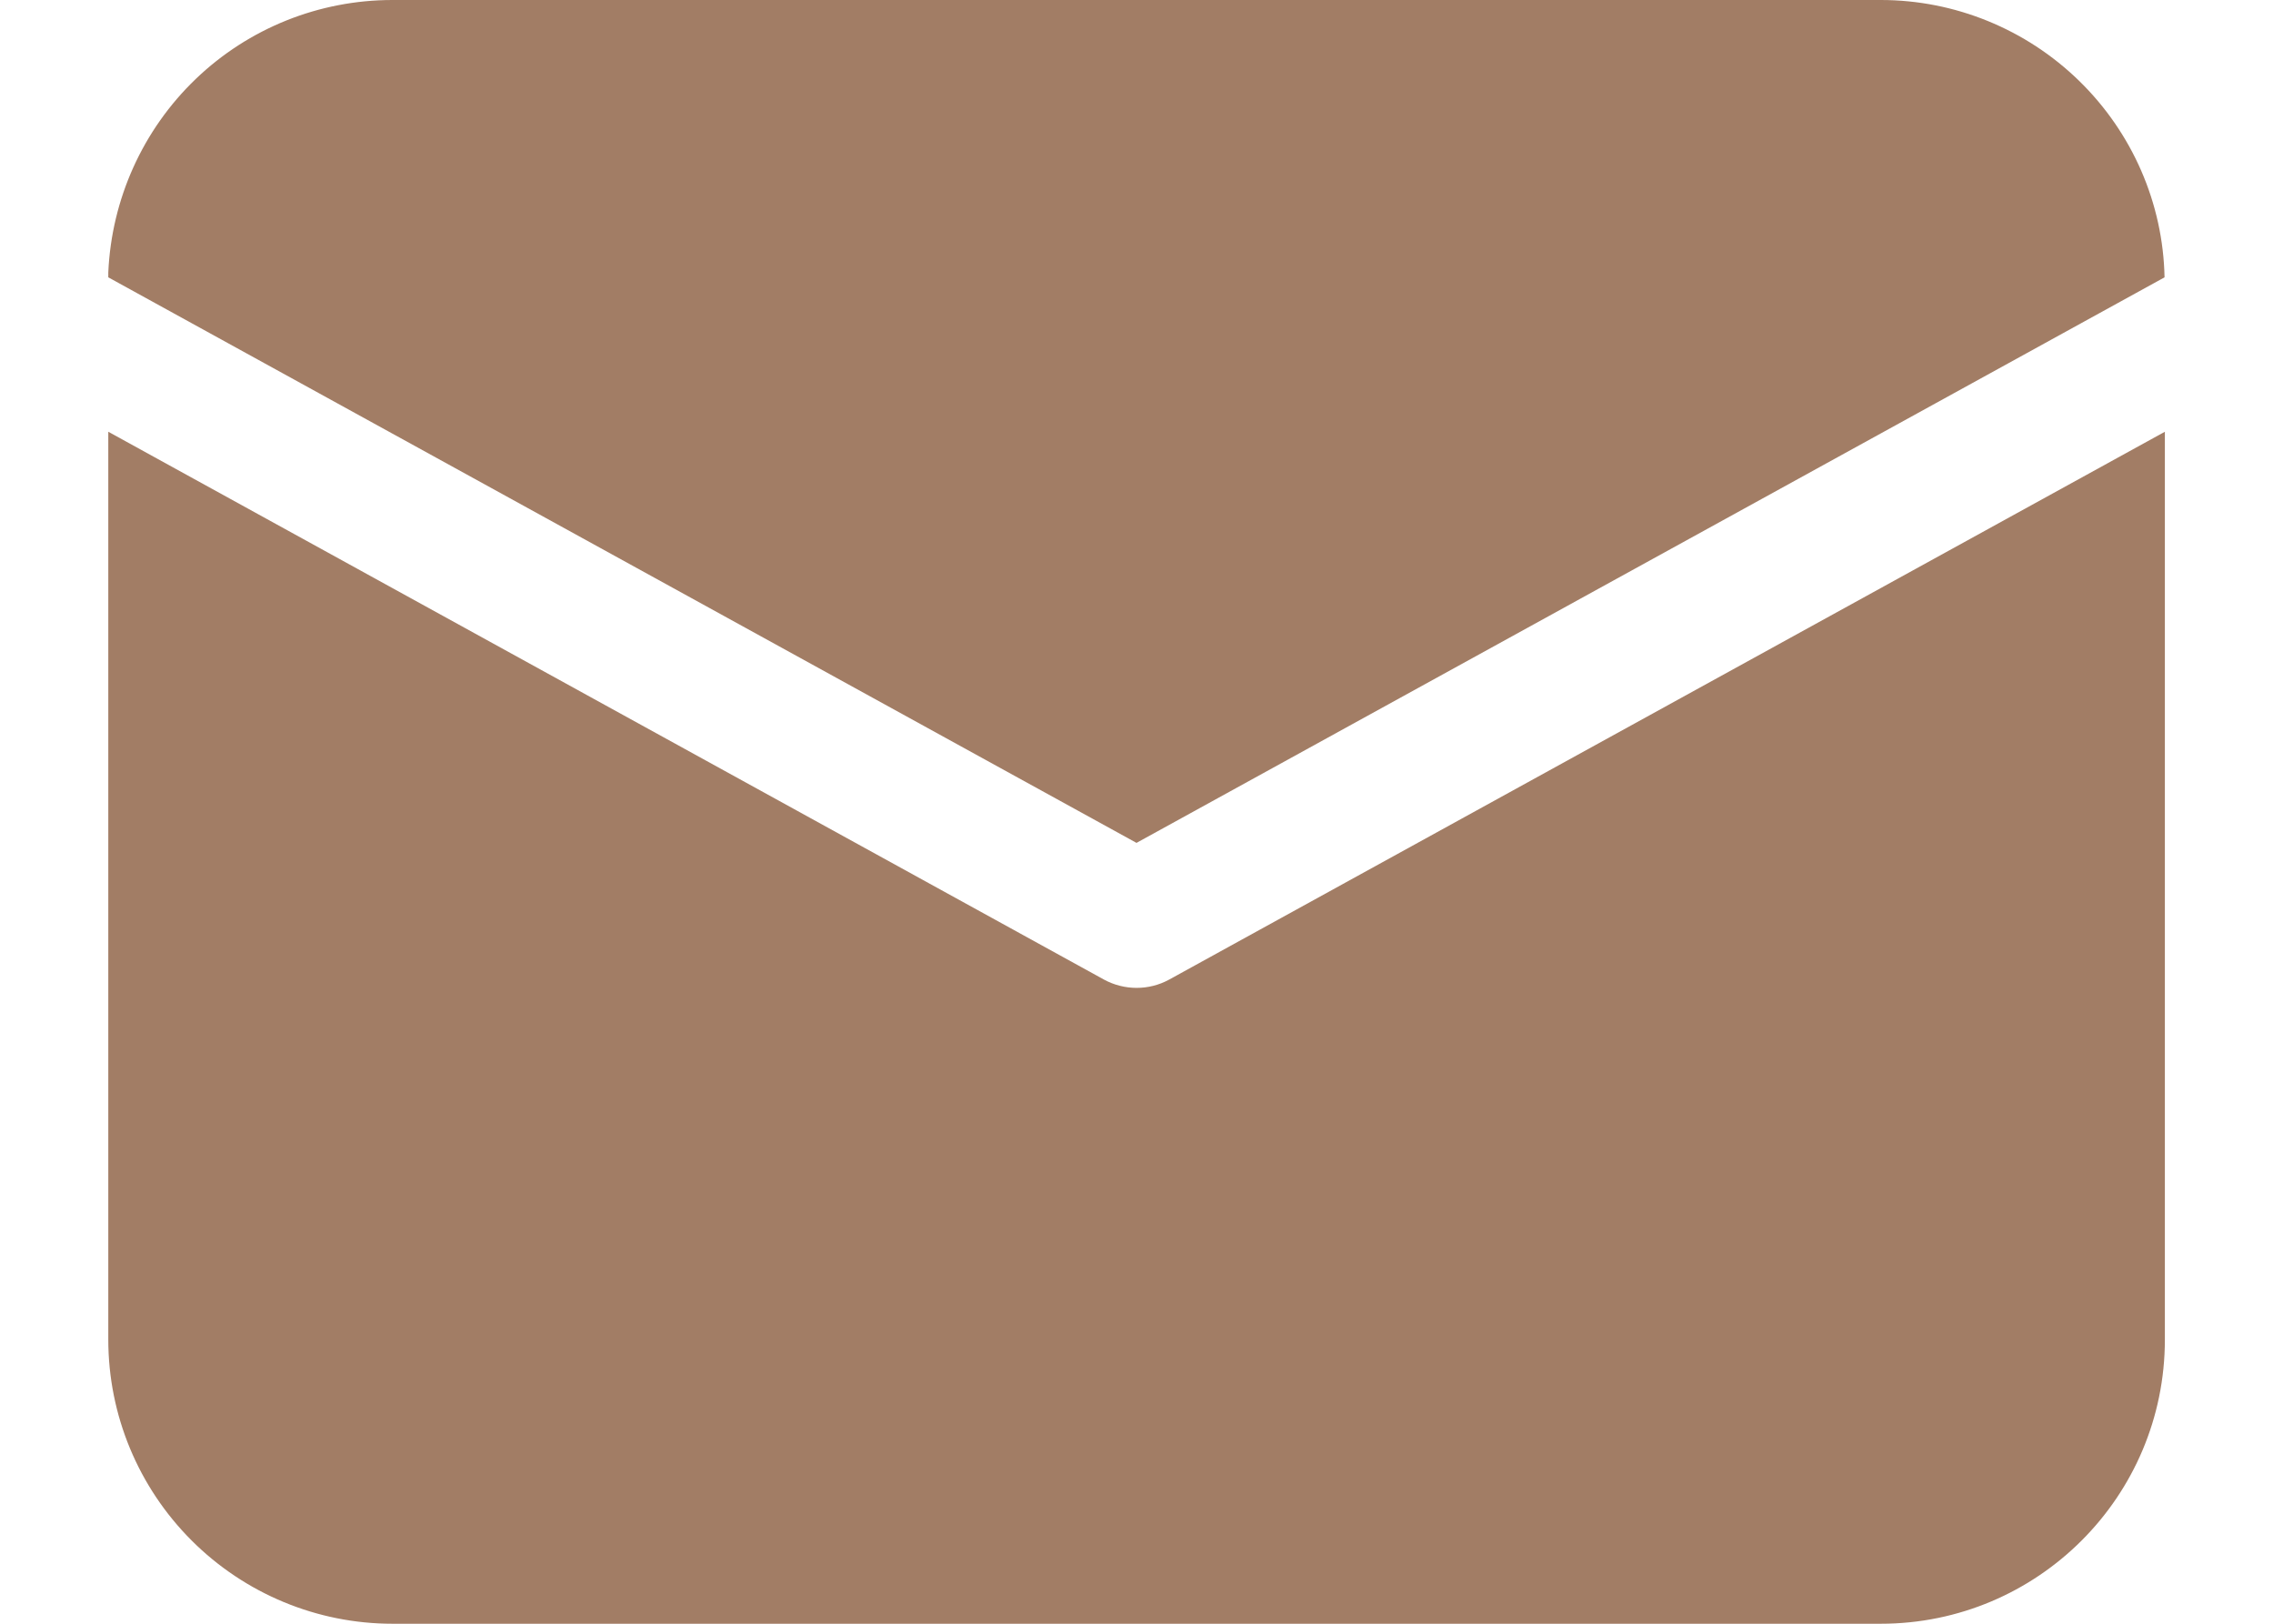 <?xml version="1.0" encoding="utf-8"?>
<!-- Generator: Adobe Illustrator 16.0.0, SVG Export Plug-In . SVG Version: 6.00 Build 0)  -->
<!DOCTYPE svg PUBLIC "-//W3C//DTD SVG 1.1//EN" "http://www.w3.org/Graphics/SVG/1.1/DTD/svg11.dtd">
<svg version="1.1" id="Layer_1" xmlns="http://www.w3.org/2000/svg" xmlns:xlink="http://www.w3.org/1999/xlink" x="0px" y="0px"
	 width="14px" height="10px" viewBox="0 0 14 10" enable-background="new 0 0 14 10" xml:space="preserve">
<path fill="#A27D65" d="M13.334,2.659V8.25c0,0.967-0.784,1.75-1.75,1.75H2.417c-0.464,0-0.909-0.185-1.237-0.513
	S0.667,8.715,0.667,8.25V2.659l6.133,3.374c0.125,0.068,0.277,0.068,0.401,0L13.334,2.659L13.334,2.659z M11.584,0
	c0.456,0,0.895,0.179,1.222,0.498c0.327,0.319,0.517,0.753,0.526,1.21L7,5.191L0.667,1.708l0-0.03
	C0.687,1.227,0.879,0.8,1.205,0.487C1.531,0.174,1.965,0,2.417,0H11.584z"/>
</svg>
